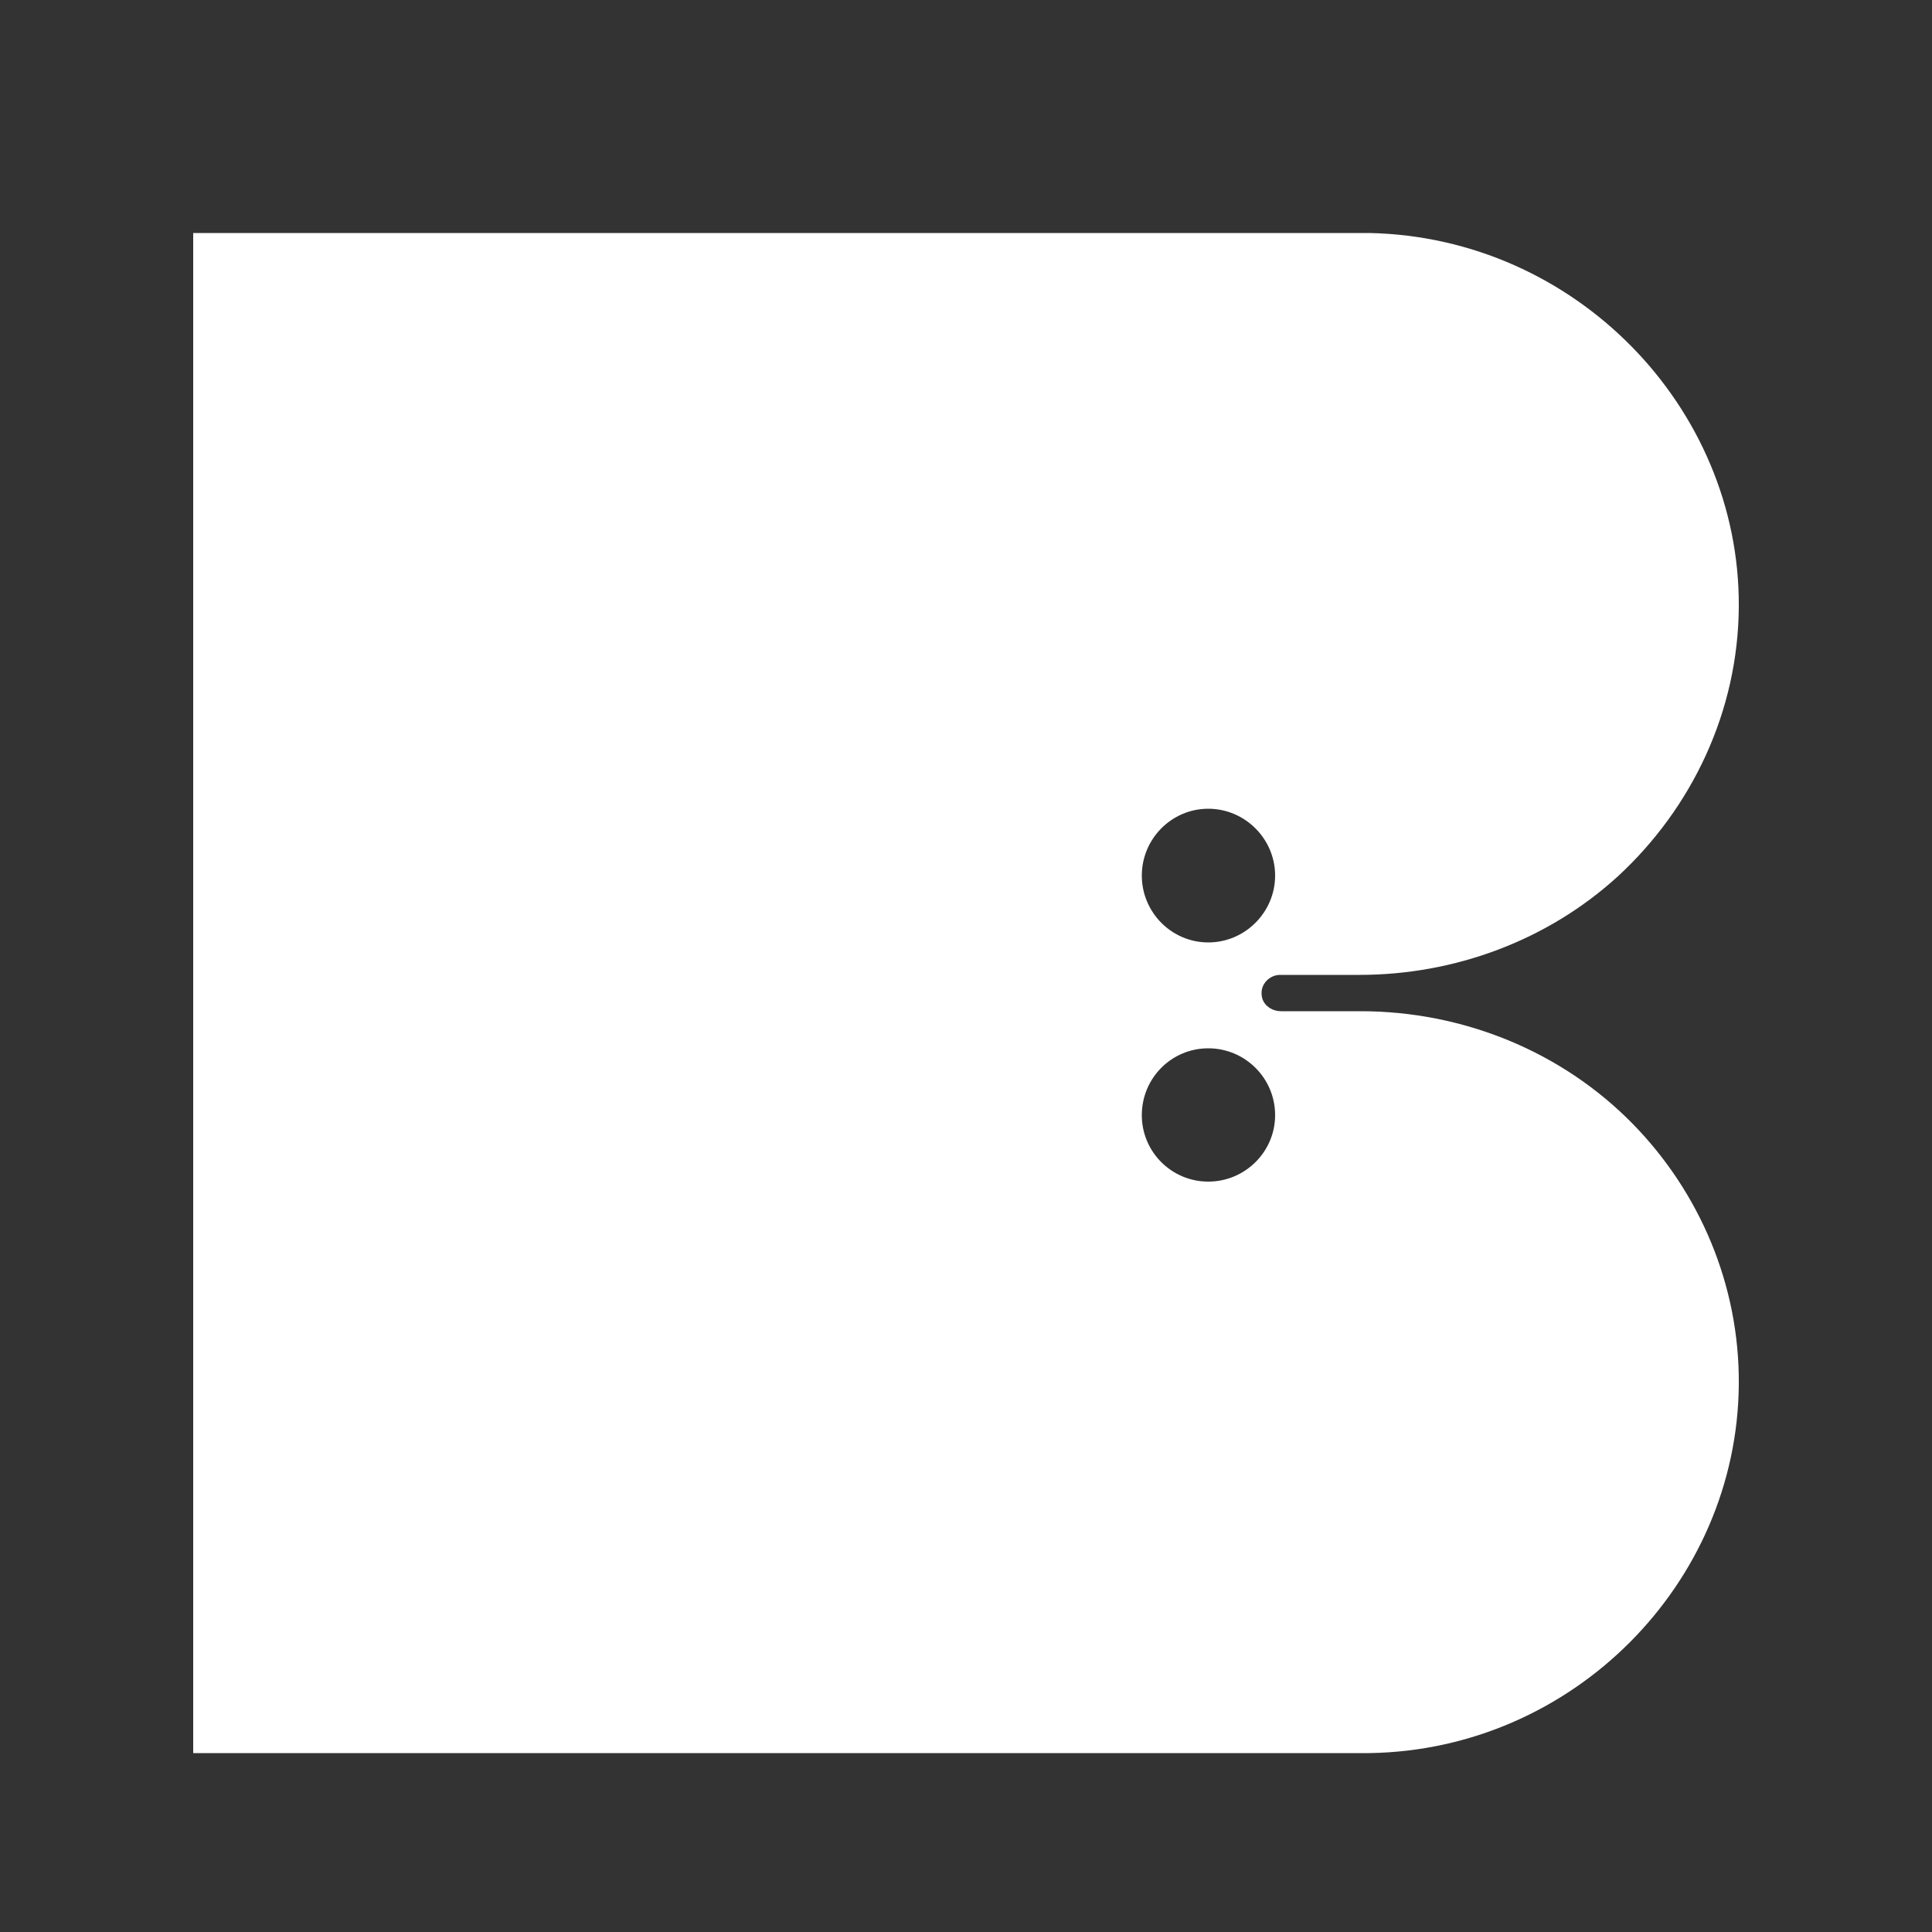 <svg version="1.2" xmlns="http://www.w3.org/2000/svg" viewBox="0 0 500 500" width="500" height="500">
	<rect x="0" y="0" width="500" height="500" fill="#333333" stroke="none"/>
	<title>Proyecto nuevo</title>
	<style>
		.s0 { fill: #ffffff } 
	</style>
	<path id="&lt;Compound Path&gt;" fill-rule="evenodd" class="s0" d="m450 358.3c-0.4 51.5-42.9 94.6-95.6 95.4h-304.4q0 0 0-0.1v-393.2q0-0.1 0-0.1h304.4c53.3 1.1 95.8 45.1 95.6 96.5-0.1 27.2-12.1 52.3-31.3 70-18.2 16.6-42.2 25.5-66.9 25.5h-20.5c-2.7 0-5 2.3-4.8 5 0 0.4 0.1 0.7 0.2 1.2 0.7 2 2.7 3.2 4.8 3.2h20.6c26.4 0 52 10.3 70.5 29.2 17.2 17.6 27.6 41.6 27.4 67.4zm-154.5-131.7c0 9.5 7.7 17.3 17.2 17.3 9.5 0 17.3-7.8 17.3-17.3 0-9.5-7.8-17.3-17.3-17.3-9.5 0-17.2 7.8-17.2 17.3zm34.5 62c0-9.6-7.8-17.3-17.3-17.3-9.5 0-17.2 7.7-17.2 17.3 0 9.5 7.7 17.2 17.2 17.2 9.5 0 17.3-7.7 17.3-17.2z"/>
</svg>